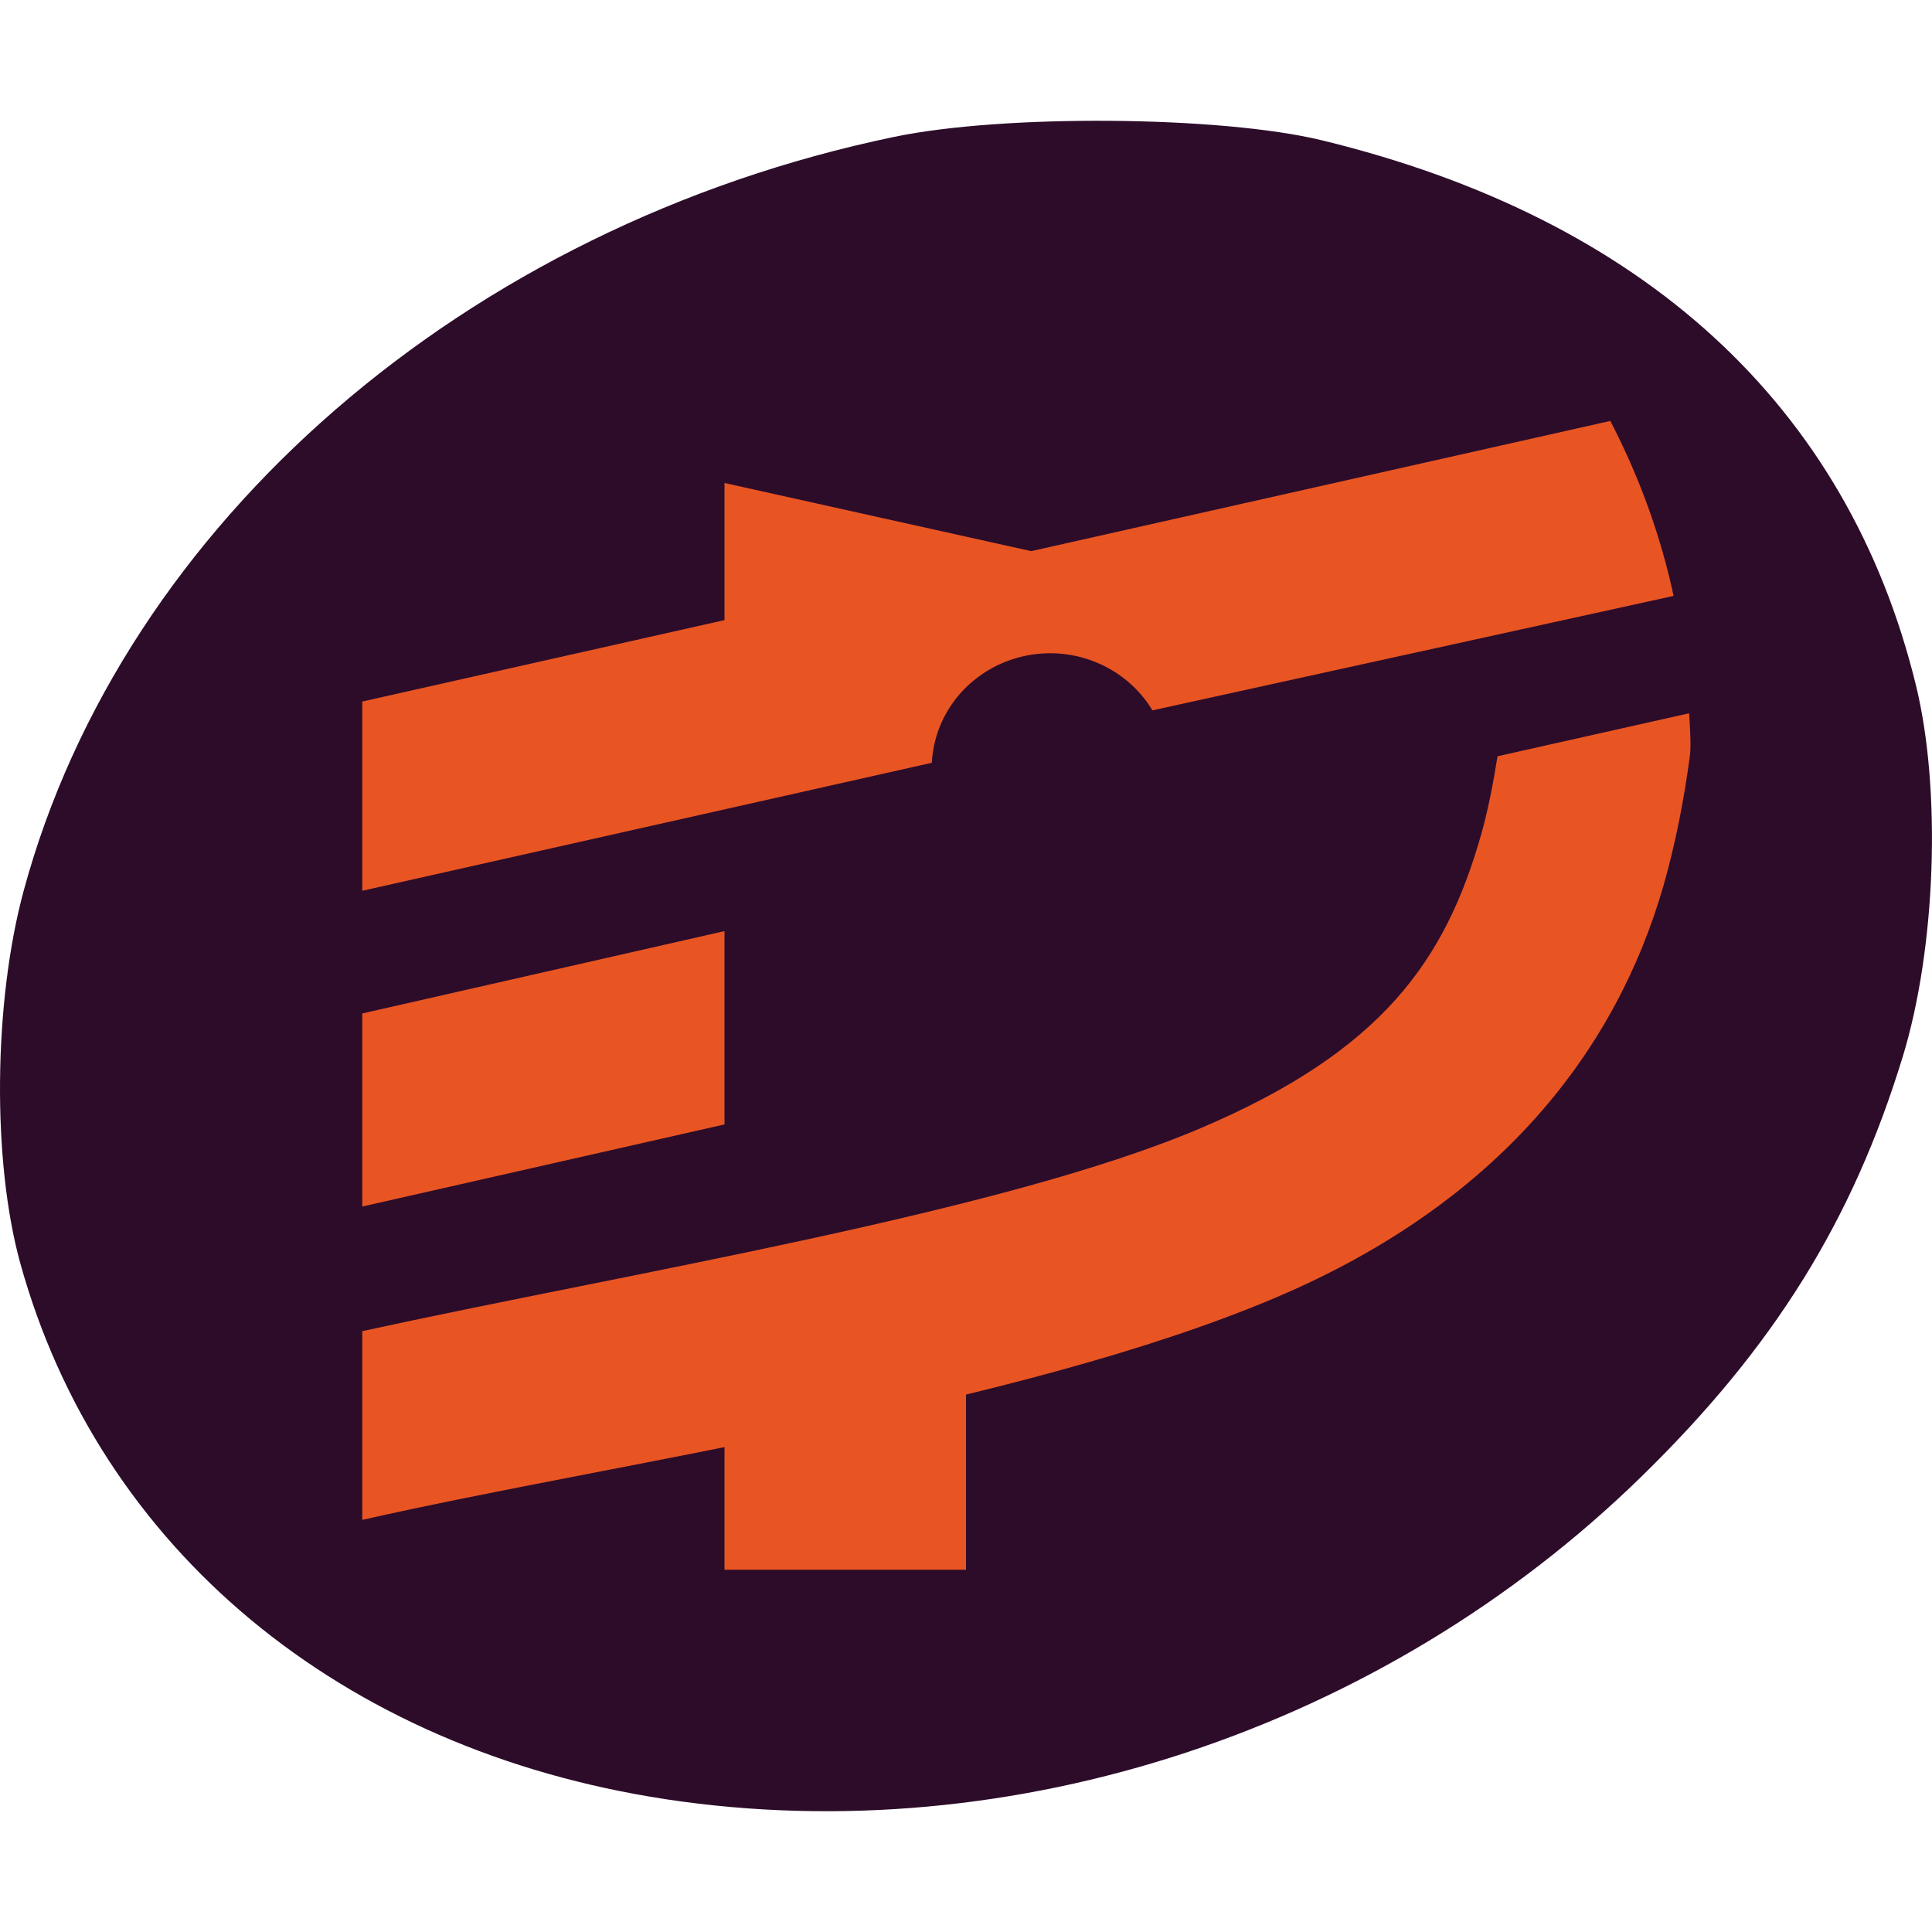 <svg xmlns="http://www.w3.org/2000/svg" width="16" height="16" version="1.1">
 <path style="fill:#2d0c2a" d="M 5.512,14.9 C 2.824,14.491 0.821,12.826 0.167,10.458 -0.066,9.612 -0.054,8.3 0.196,7.377 1.021,4.332 3.861,1.872 7.403,1.134 8.312,0.944 10.111,0.959 10.948,1.162 c 2.664,0.648 4.353,2.198 4.919,4.513 0.212,0.866 0.166,2.176 -0.109,3.075 -0.415,1.359 -1.069,2.41 -2.167,3.481 -2.144,2.093 -5.209,3.105 -8.08,2.669 z"/>
 <path style="fill:#e85523" d="M 13.989,5.907 12.402,6.263 C 12.365,6.492 12.323,6.714 12.264,6.919 11.97,7.948 11.453,8.702 9.941,9.344 8.299,10.042 5.235,10.536 3,11.024 v 1.563 c 2.116,-0.479 5.444,-0.94 7.57,-1.843 1.854,-0.788 2.818,-2.053 3.208,-3.416 0.099,-0.348 0.167,-0.7 0.215,-1.054 0.005,-0.037 0.007,-0.073 0.007,-0.11 -0.001,-0.088 -0.006,-0.172 -0.011,-0.257 z"/>
 <path style="fill:#e85523;stroke:#ffffff;stroke-width:0;stroke-linecap:square" d="M 6 7.711 L 3 8.393 L 3 9.992 L 6 9.312 L 6 7.711 z"/>
 <path style="fill:#e85523" d="M 13.336,3.486 3,5.81 V 7.377 L 7.717,6.317 A 0.982,0.955 0 0 1 8.696,5.41 0.982,0.955 0 0 1 9.544,5.883 L 13.86,4.935 C 13.743,4.393 13.558,3.915 13.336,3.486 Z"/>
 <rect style="fill:#e85523" width="2" height="2" x="6" y="11"/>
 <path style="fill:#e85523" d="M 6,4 8.75,4.611 8.357,5.146 7.006,5.528 H 6 Z"/>
</svg>
